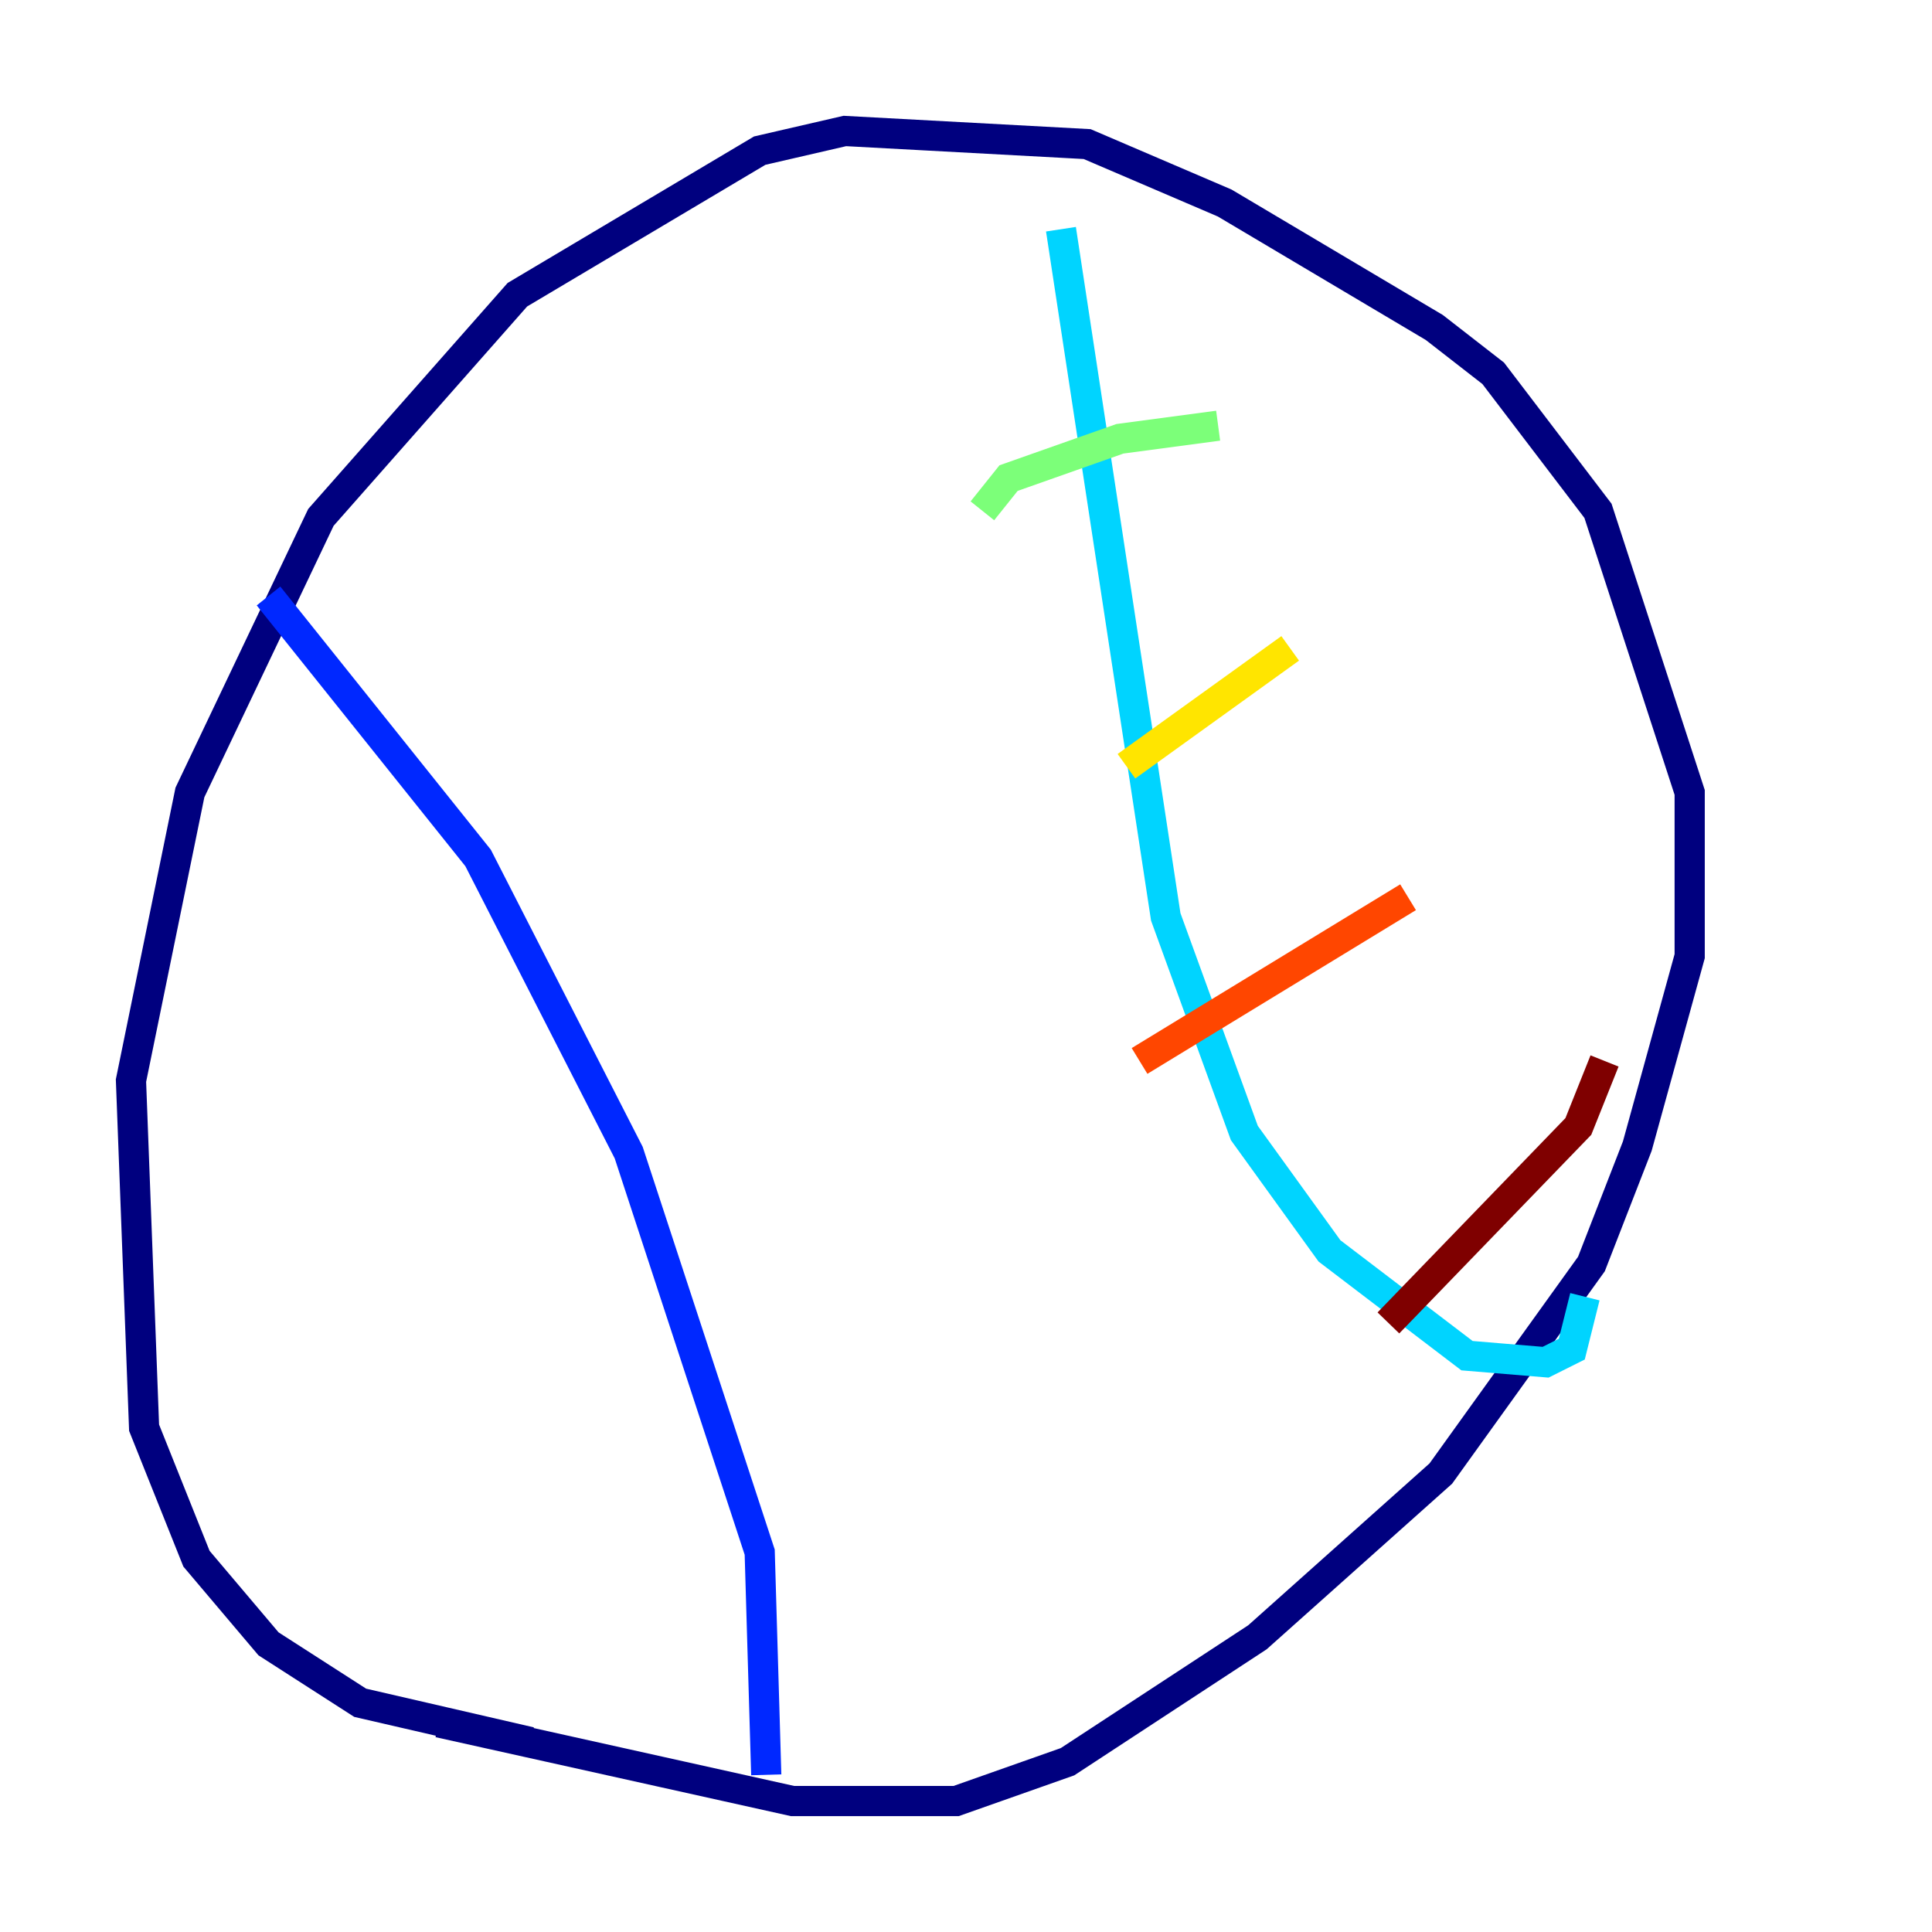 <?xml version="1.0" encoding="utf-8" ?>
<svg baseProfile="tiny" height="128" version="1.2" viewBox="0,0,128,128" width="128" xmlns="http://www.w3.org/2000/svg" xmlns:ev="http://www.w3.org/2001/xml-events" xmlns:xlink="http://www.w3.org/1999/xlink"><defs /><polyline fill="none" points="29.071,114.115 52.502,119.322 63.349,119.322 70.725,116.719 83.308,108.475 95.458,97.627 105.437,83.742 108.475,75.932 111.946,63.349 111.946,52.502 105.871,33.844 98.929,24.732 95.024,21.695 81.139,13.451 72.027,9.546 55.973,8.678 50.332,9.98 34.278,19.525 21.261,34.278 12.583,52.502 8.678,71.593 9.546,94.59 13.017,103.268 17.79,108.909 23.864,112.814 35.146,115.417" stroke="#00007f" stroke-width="2" /><polyline fill="none" points="17.79,39.485 31.675,56.841 41.654,76.366 50.332,102.834 50.766,117.586" stroke="#0028ff" stroke-width="2" /><polyline fill="none" points="70.291,15.186 77.234,60.746 82.441,75.064 88.081,82.875 97.193,89.817 102.4,90.251 104.136,89.383 105.003,85.912" stroke="#00d4ff" stroke-width="2" /><polyline fill="none" points="65.085,33.844 66.82,31.675 74.197,29.071 80.705,28.203" stroke="#7cff79" stroke-width="2" /><polyline fill="none" points="74.63,50.766 85.478,42.956" stroke="#ffe500" stroke-width="2" /><polyline fill="none" points="75.498,70.291 93.288,59.444" stroke="#ff4600" stroke-width="2" /><polyline fill="none" points="91.986,87.647 104.57,74.63 106.305,70.291" stroke="#7f0000" stroke-width="2" /></svg>